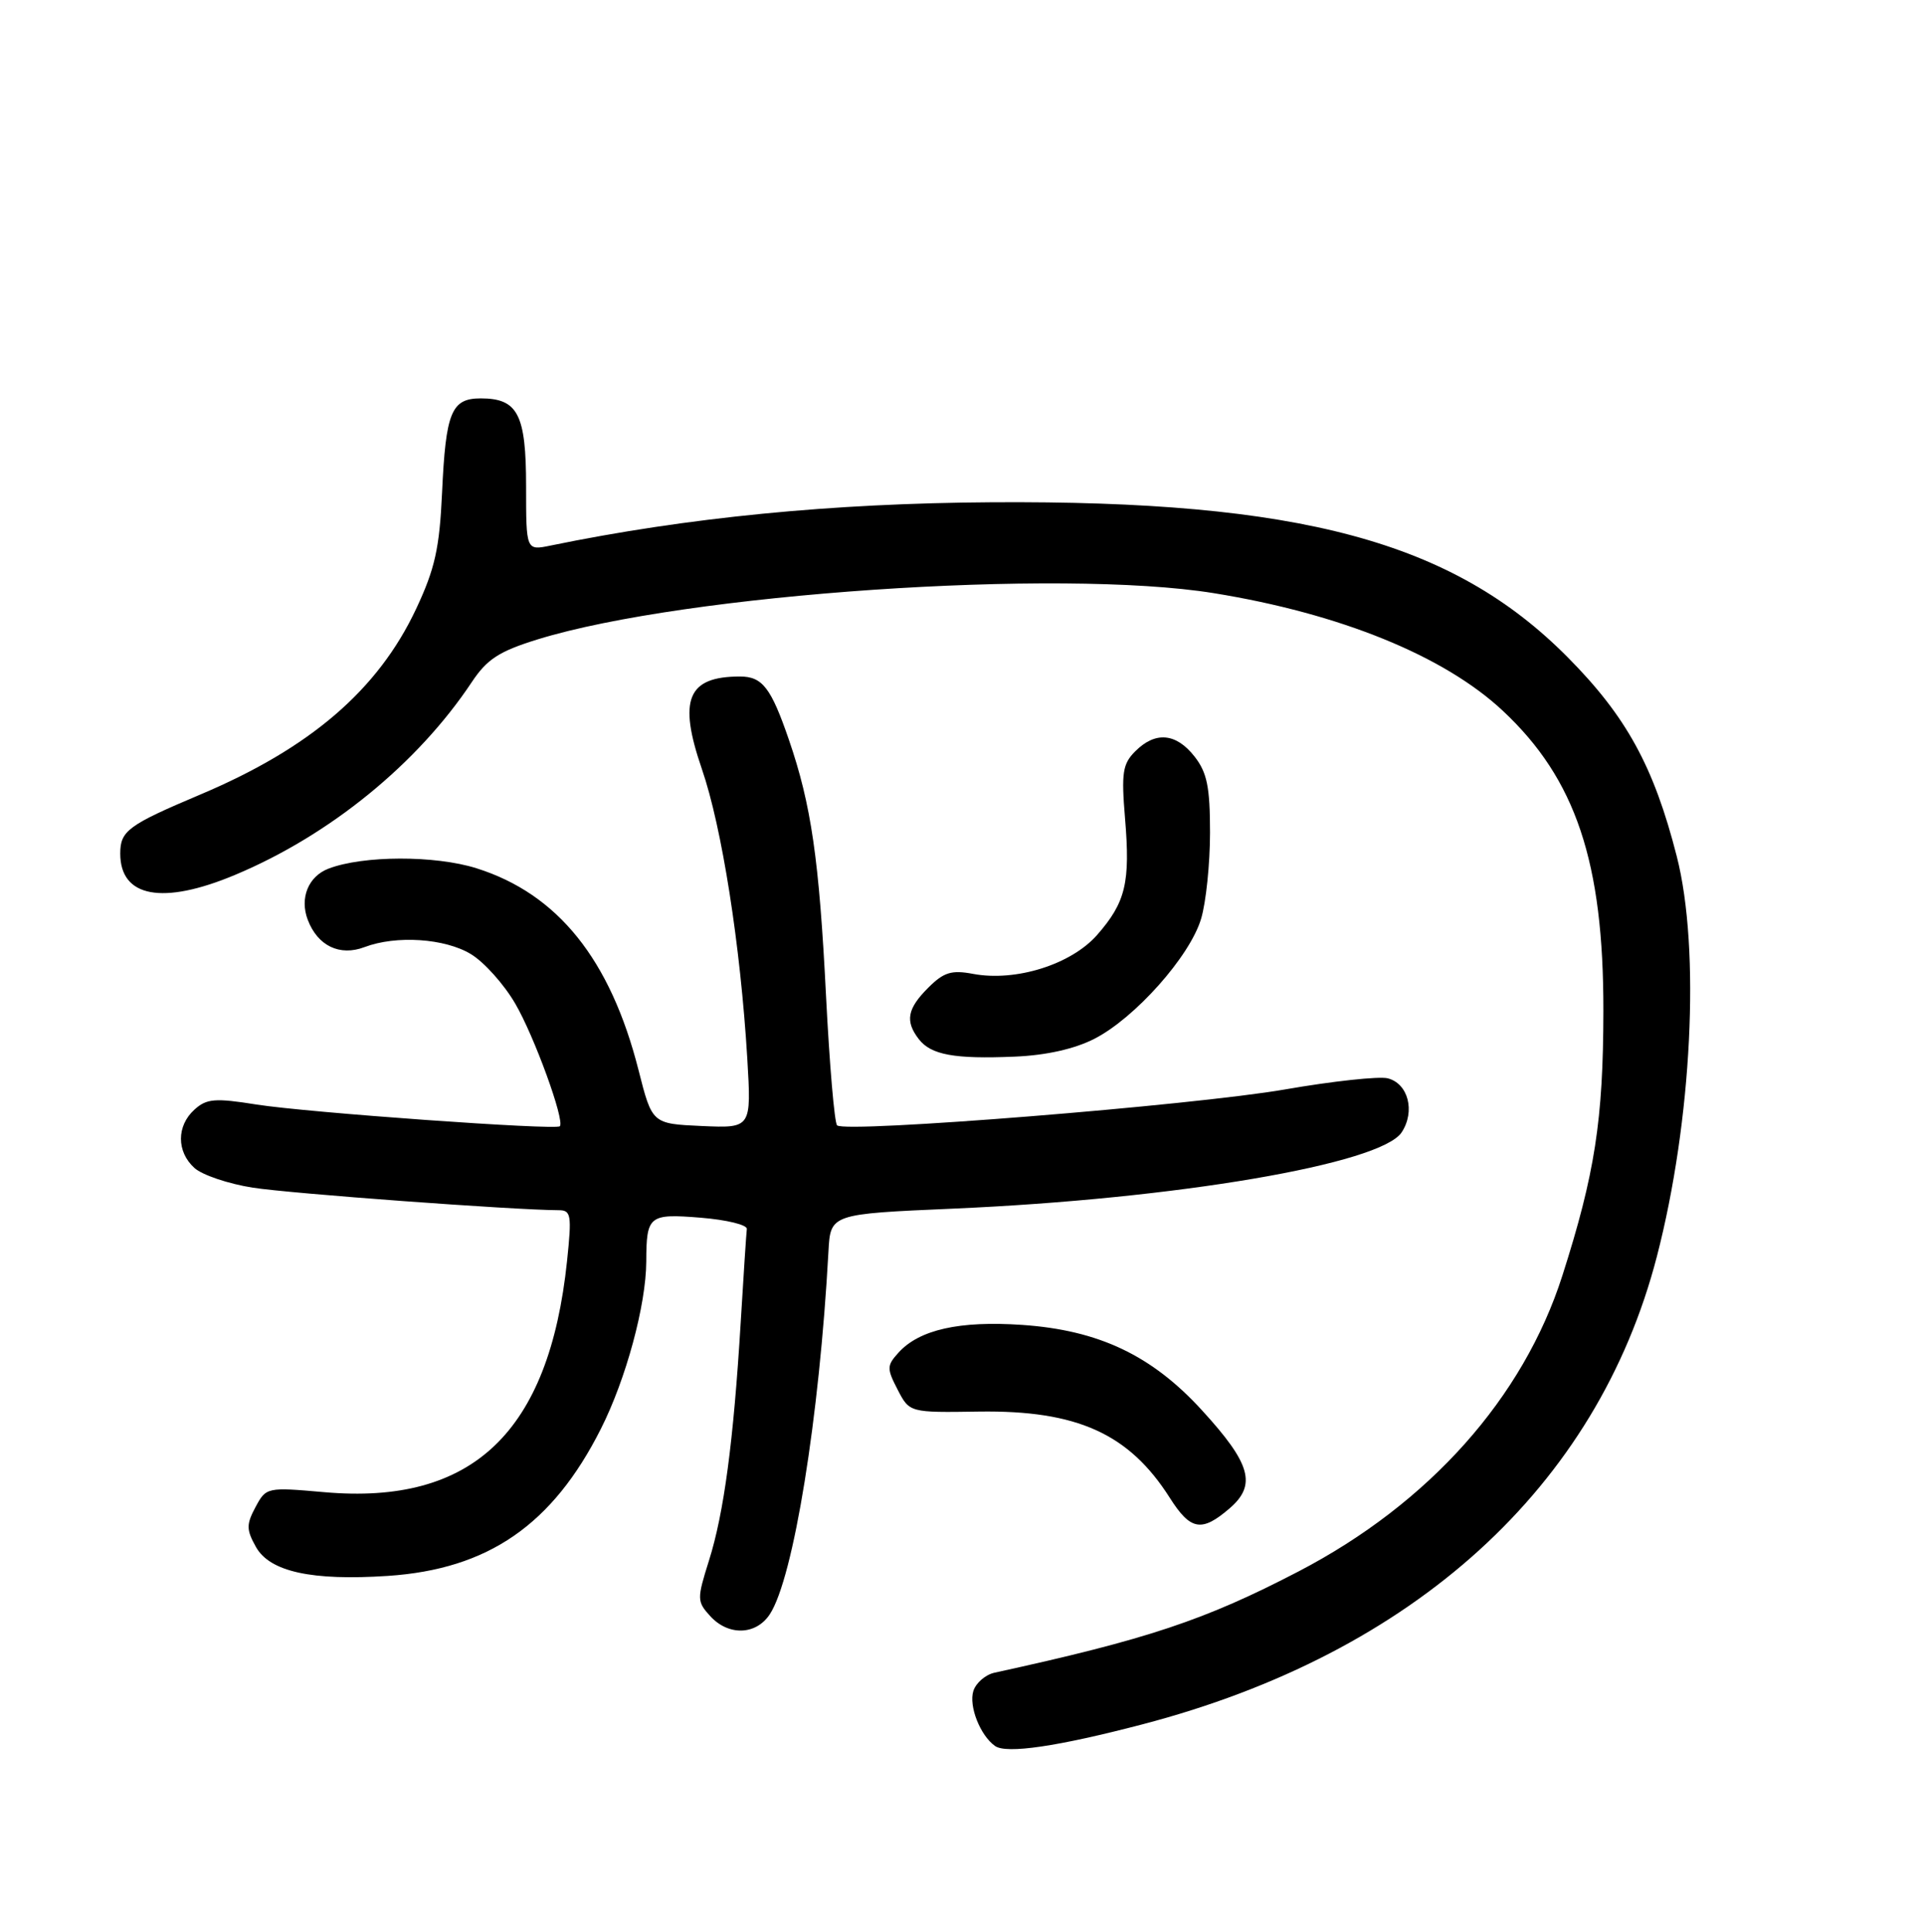 <?xml version="1.0" encoding="UTF-8" standalone="no"?>
<!DOCTYPE svg PUBLIC "-//W3C//DTD SVG 1.1//EN" "http://www.w3.org/Graphics/SVG/1.1/DTD/svg11.dtd" >
<svg xmlns="http://www.w3.org/2000/svg" xmlns:xlink="http://www.w3.org/1999/xlink" version="1.1" viewBox="0 0 256 257">
 <g >
 <path fill="currentColor"
d=" M 152.00 229.40 C 188.17 219.95 212.52 197.80 220.46 167.15 C 225.13 149.12 226.27 126.27 223.10 113.91 C 220.05 101.96 216.39 95.29 208.55 87.40 C 193.27 72.01 172.96 66.56 131.93 66.82 C 110.68 66.95 91.45 68.84 73.25 72.58 C 70.00 73.25 70.00 73.25 70.00 64.70 C 70.00 55.12 68.91 53.00 63.96 53.00 C 60.06 53.00 59.31 54.82 58.82 65.52 C 58.48 72.95 57.87 75.68 55.36 81.02 C 50.29 91.79 41.27 99.54 26.61 105.72 C 17.05 109.76 16.00 110.53 16.00 113.55 C 16.00 119.39 21.64 120.43 31.28 116.39 C 43.87 111.12 55.56 101.60 62.77 90.75 C 64.81 87.68 66.41 86.65 71.54 85.06 C 91.19 78.99 140.95 75.59 161.50 78.91 C 178.32 81.63 192.15 87.25 199.96 94.56 C 209.67 103.64 213.37 114.68 213.34 134.50 C 213.32 149.00 212.21 156.18 207.88 169.71 C 202.68 185.96 190.15 200.01 172.79 209.05 C 160.32 215.54 152.67 218.09 132.32 222.53 C 131.12 222.79 129.85 223.89 129.51 224.96 C 128.88 226.97 130.42 230.88 132.40 232.28 C 133.91 233.35 140.73 232.35 152.00 229.40 Z  M 102.43 214.75 C 105.58 209.94 109.03 188.57 110.23 166.50 C 110.50 161.50 110.50 161.50 126.85 160.79 C 156.51 159.50 183.73 154.86 186.50 150.64 C 188.34 147.84 187.37 144.13 184.63 143.45 C 183.46 143.17 177.32 143.83 171.00 144.93 C 158.73 147.06 112.44 150.77 111.38 149.71 C 111.03 149.36 110.37 141.63 109.91 132.52 C 109.00 114.35 107.94 107.05 104.97 98.42 C 102.59 91.49 101.44 90.00 98.46 90.00 C 91.47 90.00 90.21 93.05 93.38 102.28 C 96.06 110.04 98.53 125.82 99.43 140.80 C 99.98 150.09 99.98 150.09 93.38 149.80 C 86.77 149.50 86.77 149.50 84.96 142.36 C 81.22 127.64 74.22 118.92 63.40 115.51 C 57.87 113.77 48.30 113.80 43.71 115.56 C 41.02 116.59 39.85 119.48 40.95 122.37 C 42.27 125.84 45.21 127.25 48.50 126.00 C 52.71 124.40 59.21 124.83 62.67 126.94 C 64.42 128.00 67.06 130.95 68.54 133.49 C 71.06 137.78 75.18 149.09 74.49 149.83 C 73.97 150.38 40.88 148.01 34.12 146.94 C 28.61 146.06 27.49 146.15 25.87 147.62 C 23.48 149.78 23.48 153.22 25.87 155.38 C 26.89 156.31 30.38 157.49 33.62 158.00 C 38.57 158.78 68.43 160.98 74.33 161.00 C 75.99 161.00 76.09 161.62 75.45 167.75 C 73.06 190.55 62.87 200.26 43.13 198.51 C 35.52 197.84 35.41 197.86 34.00 200.49 C 32.76 202.81 32.77 203.50 34.06 205.81 C 35.91 209.10 41.49 210.32 51.61 209.65 C 64.95 208.76 73.51 202.86 79.95 190.09 C 83.29 183.48 85.96 173.63 85.99 167.83 C 86.01 161.70 86.33 161.44 93.26 162.00 C 96.69 162.28 99.44 162.95 99.37 163.50 C 99.30 164.05 98.93 169.68 98.55 176.00 C 97.60 191.72 96.33 201.29 94.33 207.62 C 92.73 212.71 92.73 213.05 94.48 214.98 C 96.91 217.66 100.59 217.55 102.43 214.75 Z  M 163.60 200.67 C 167.23 197.55 166.44 194.73 159.94 187.63 C 153.26 180.31 146.20 176.96 136.00 176.26 C 127.66 175.69 122.32 176.89 119.55 179.95 C 117.99 181.67 117.98 182.06 119.44 184.88 C 121.02 187.93 121.02 187.93 130.26 187.79 C 143.30 187.60 150.22 190.72 155.64 199.25 C 158.41 203.61 159.88 203.87 163.60 200.67 Z  M 145.61 138.20 C 151.01 135.44 158.32 127.23 159.81 122.24 C 160.47 120.05 161.00 114.89 161.00 110.77 C 161.00 104.70 160.61 102.77 158.93 100.63 C 156.47 97.51 153.73 97.27 151.05 99.95 C 149.37 101.63 149.19 102.82 149.69 108.84 C 150.41 117.43 149.78 120.04 145.97 124.39 C 142.52 128.31 135.15 130.63 129.47 129.56 C 126.60 129.02 125.57 129.34 123.50 131.41 C 120.71 134.20 120.41 135.85 122.25 138.24 C 123.87 140.34 126.99 140.91 135.00 140.57 C 139.18 140.40 142.97 139.55 145.61 138.20 Z "/>
</g>
</svg>